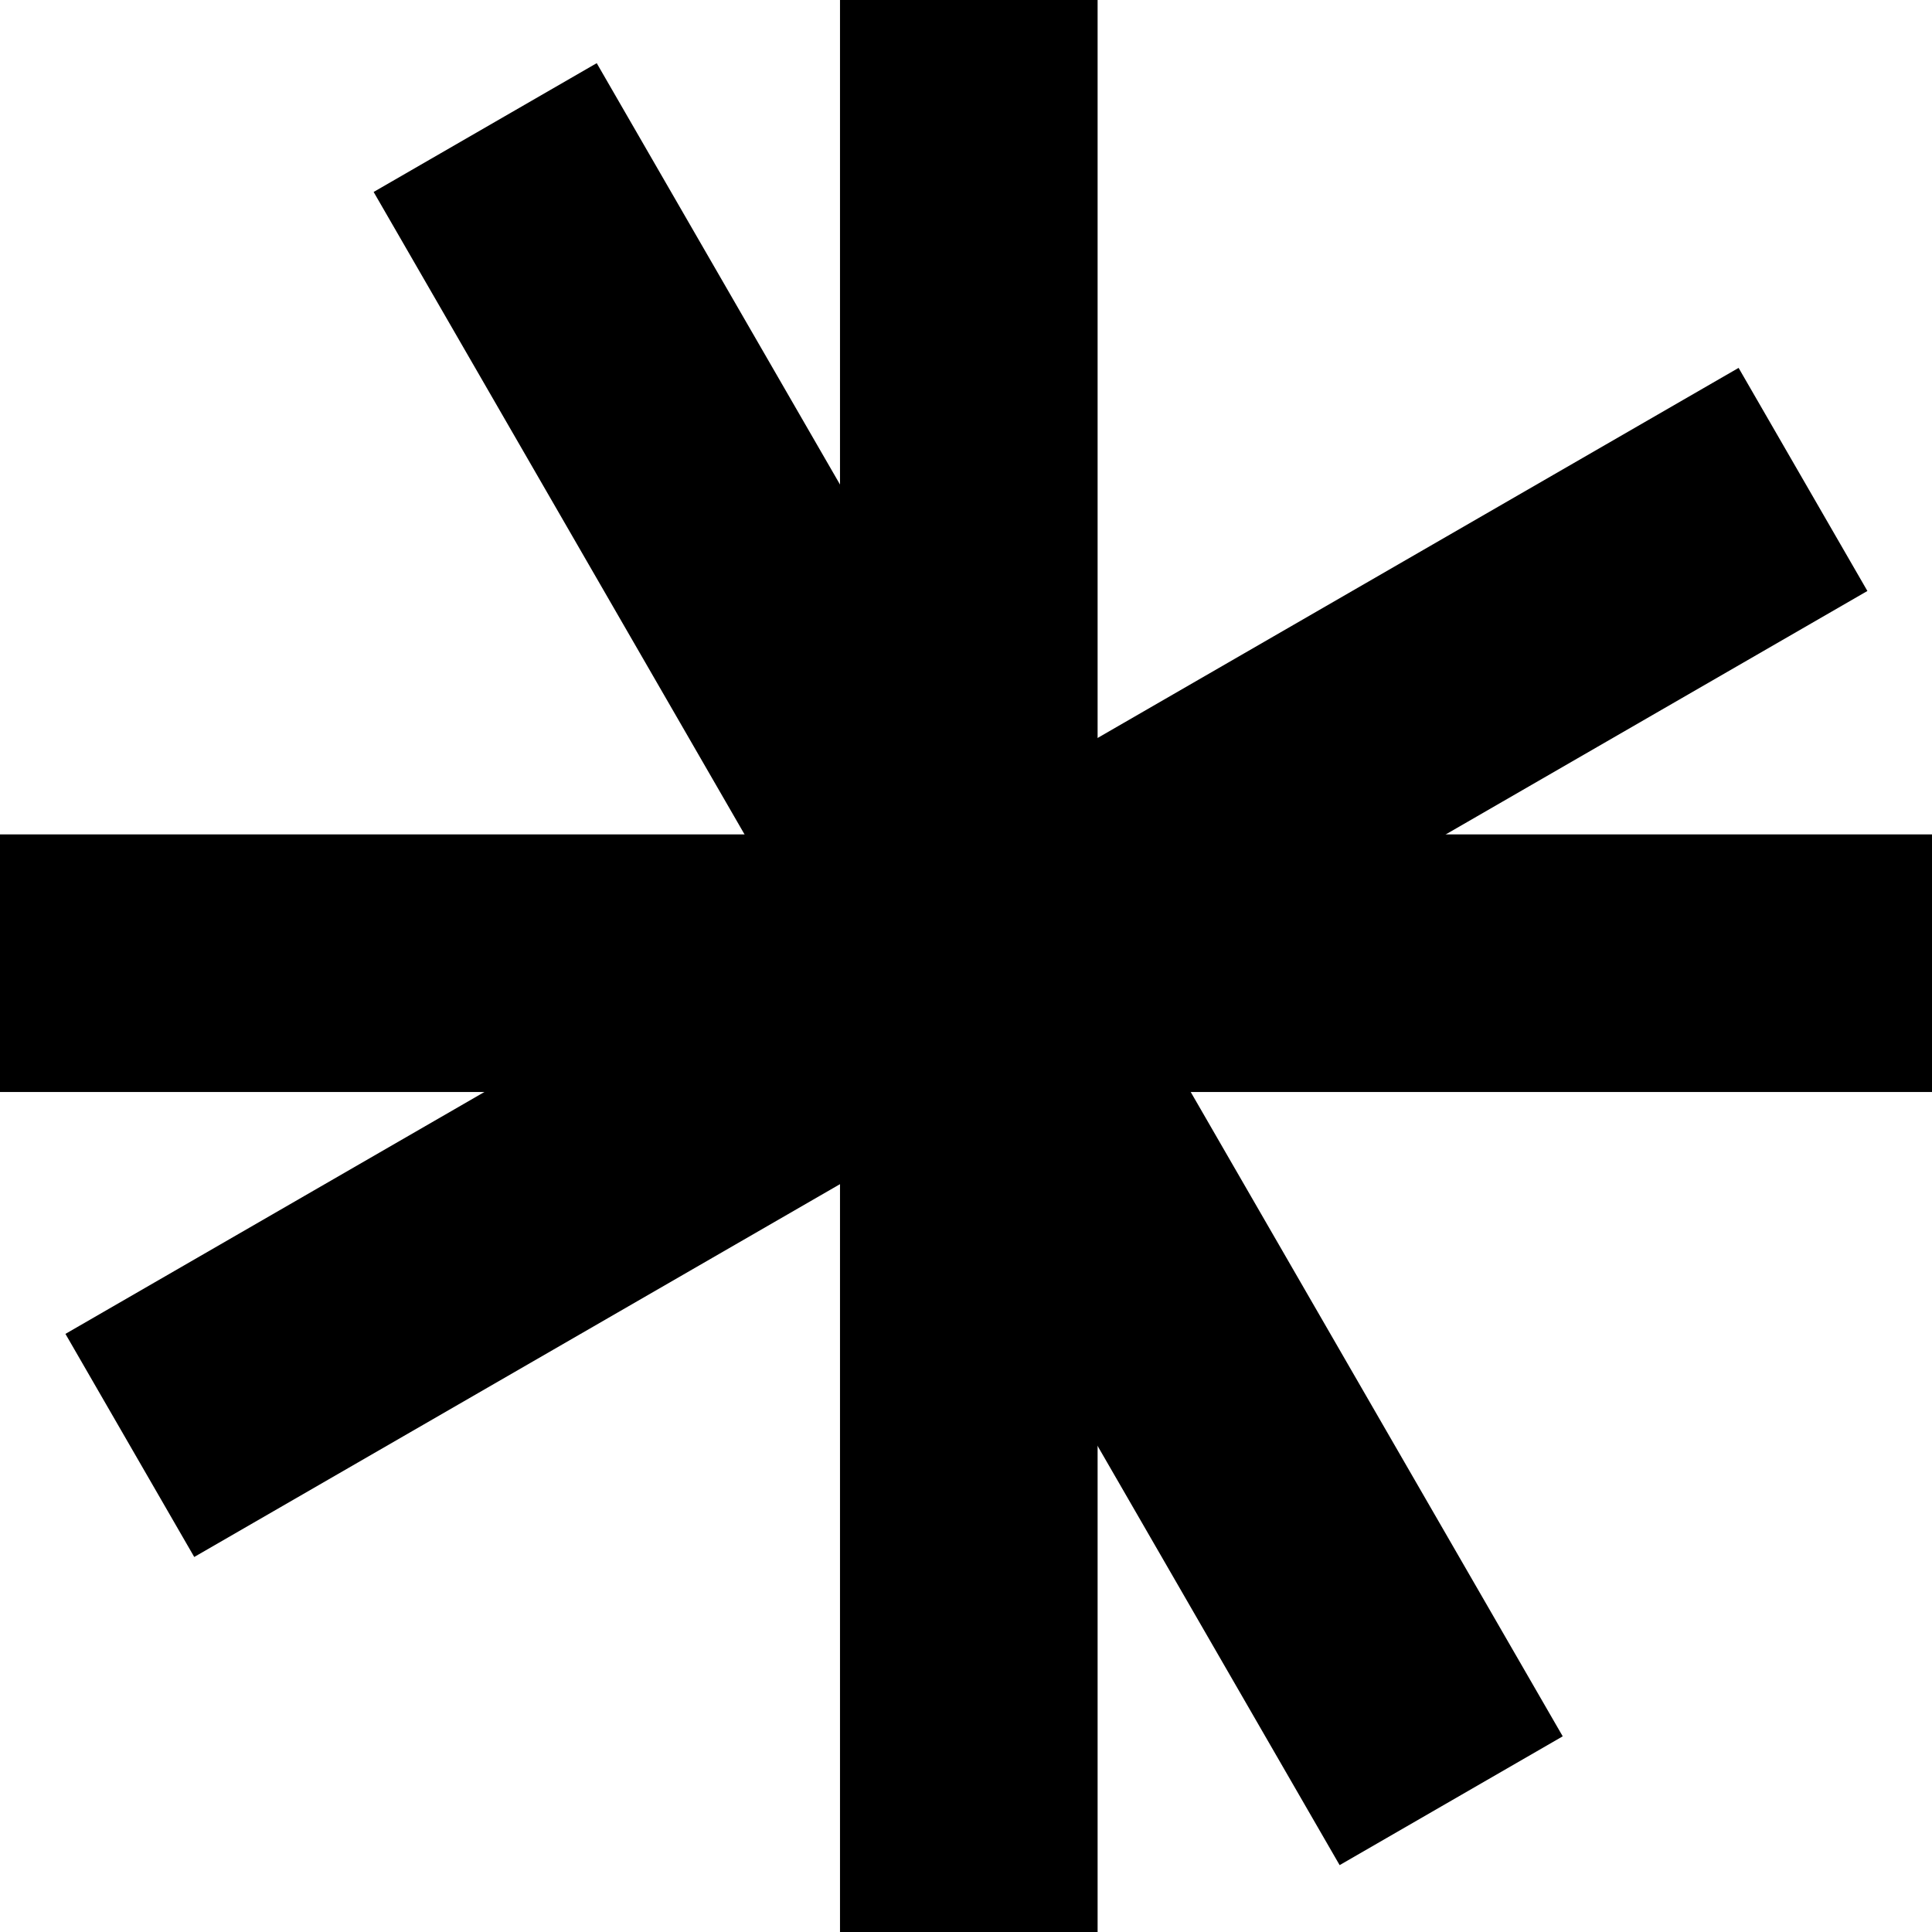 <svg width="512" height="512" viewBox="0 0 512 512" xmlns="http://www.w3.org/2000/svg">
    <rect y="221.125" width="512" height="68.267" />
    <rect x="222.609" y="512" width="512" height="68.267" transform="rotate(-90 222.609 512)" />
    <rect x="17.342" y="353.494" width="512" height="68.267" transform="rotate(-30 17.342 353.494)" />
    <rect x="158.138" y="16.739" width="512" height="68.267" transform="rotate(60 158.138 16.739)" />
</svg>